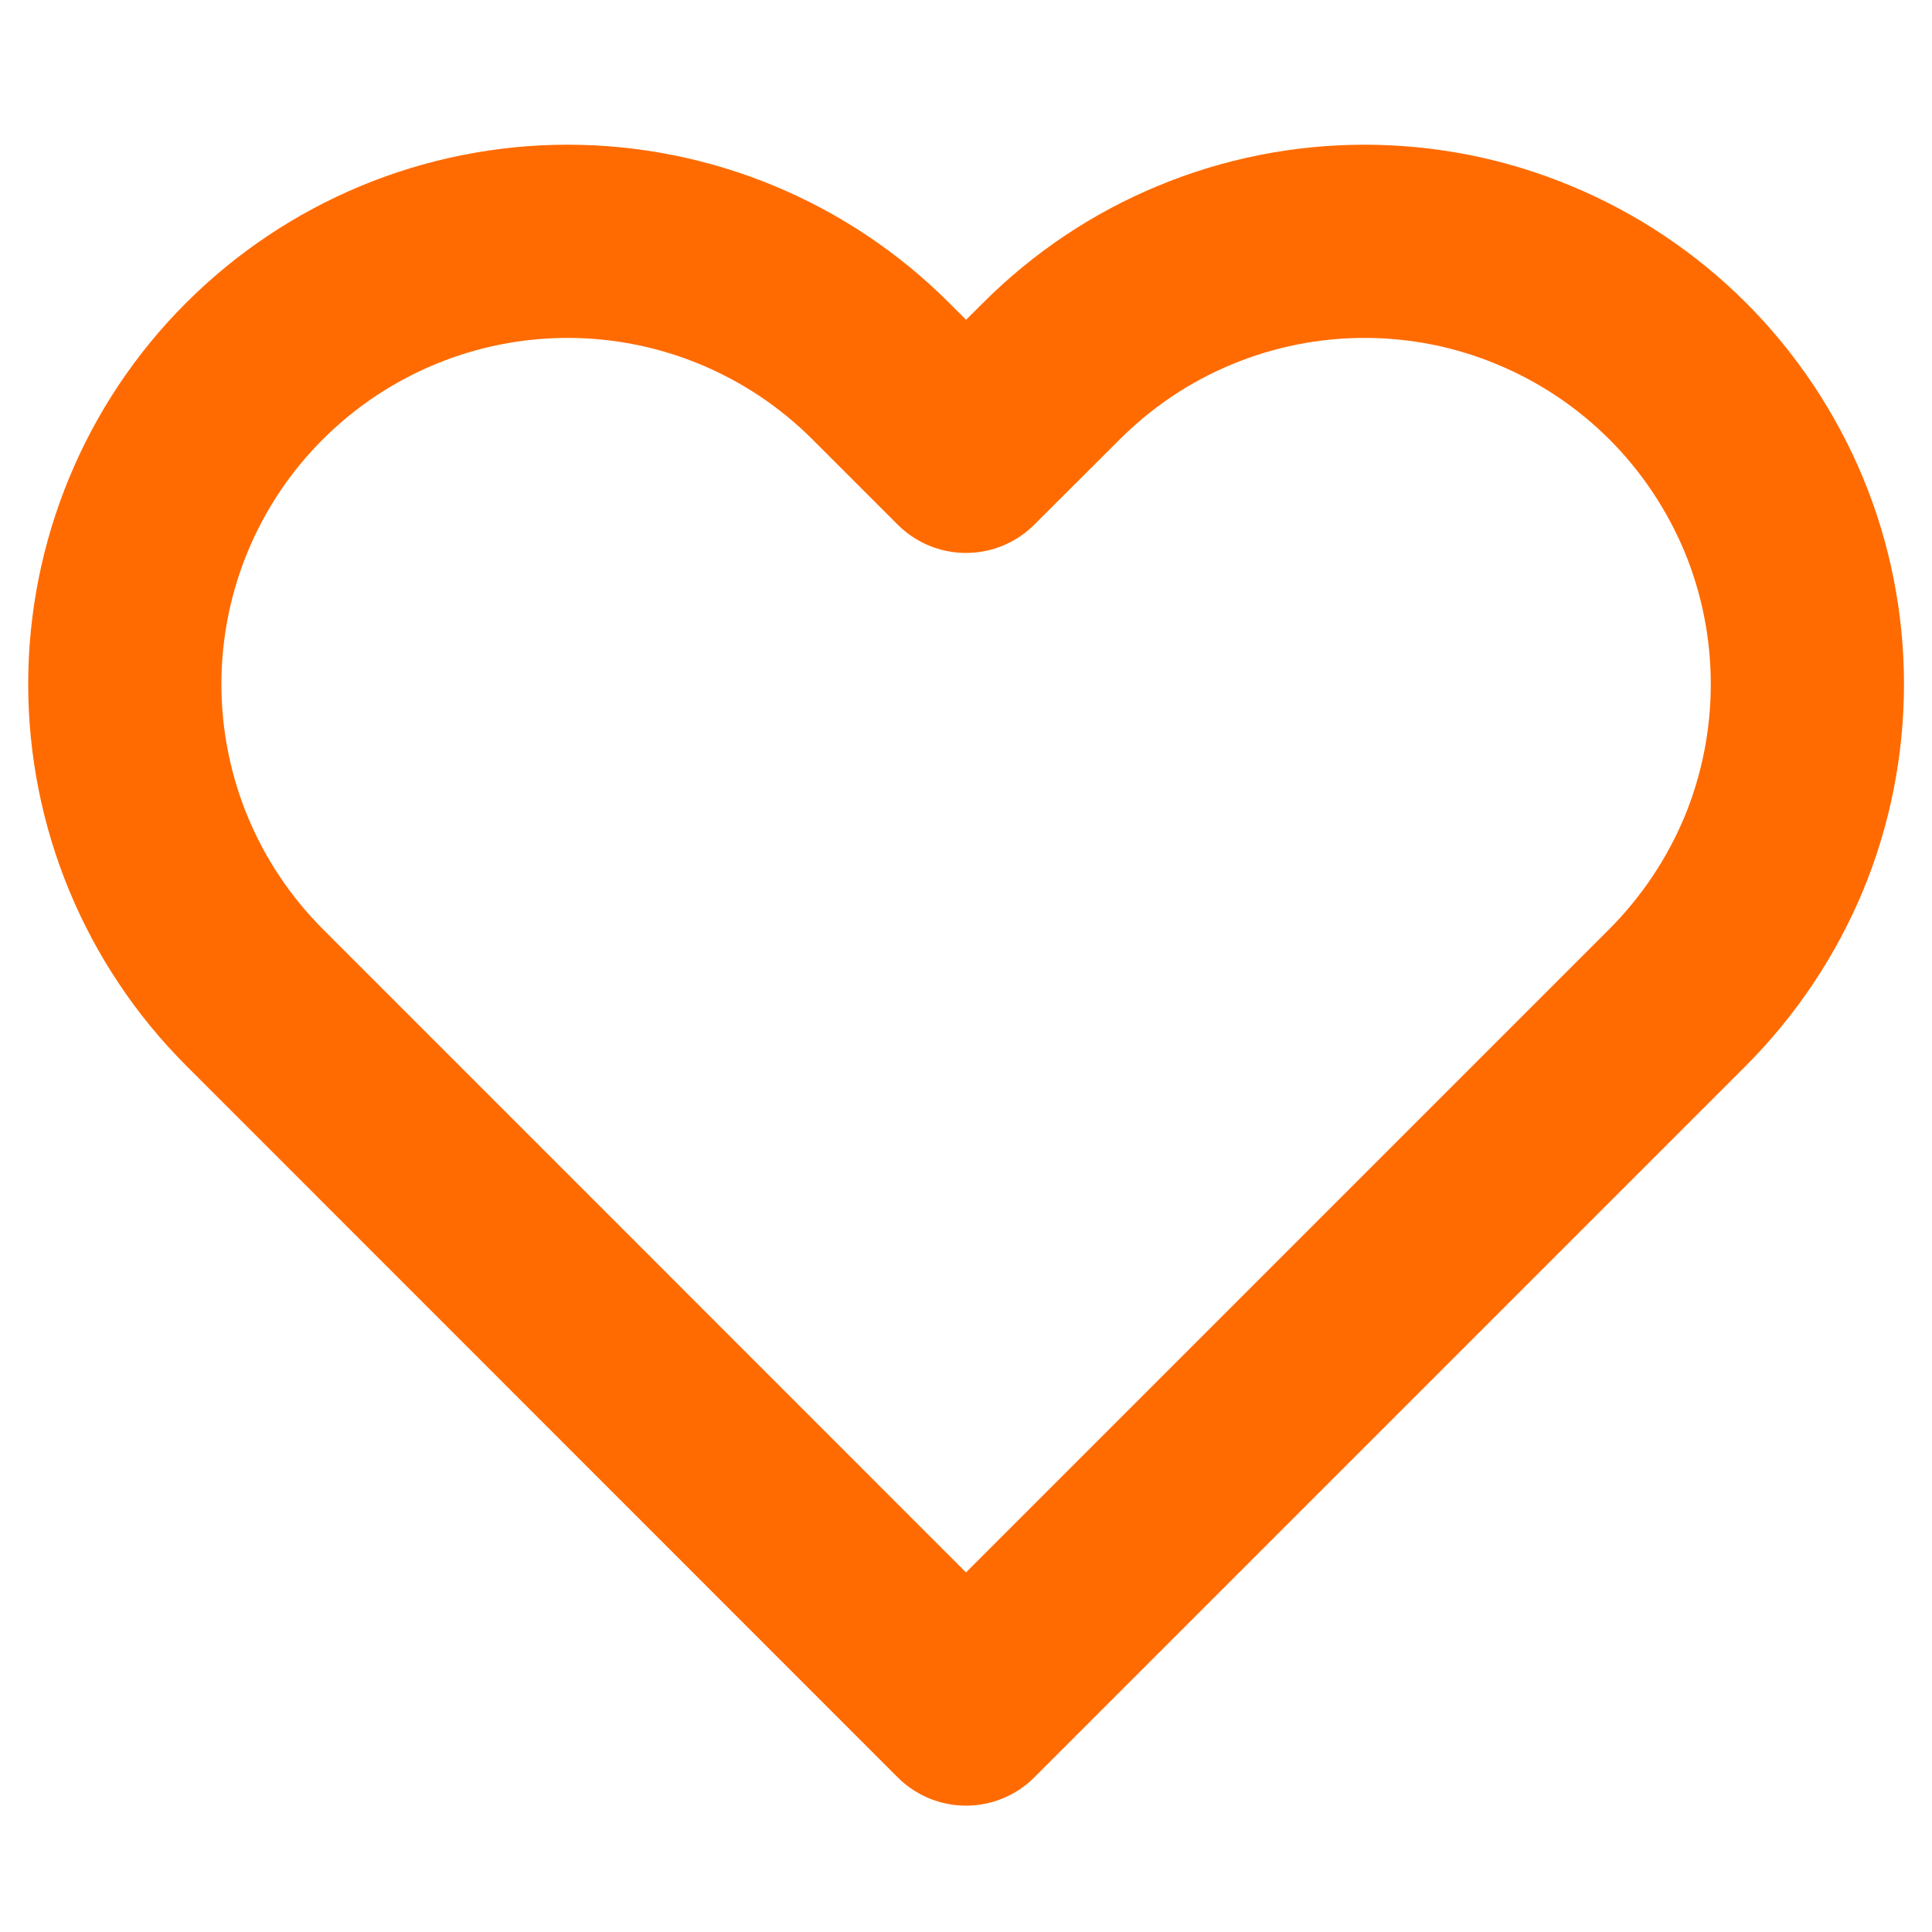 <svg
  width="10"
  height="10"
  viewBox="0 0 10 10"
  fill="none"
  xmlns="http://www.w3.org/2000/svg"
>
  <g clip-path="url(#clip0_3268_47)">
    <path
      d="M8.684 1.921C8.471 1.708 8.218 1.539 7.94 1.424C7.662 1.308 7.364 1.249 7.063 1.249C6.762 1.249 6.464 1.308 6.185 1.424C5.907 1.539 5.655 1.708 5.442 1.921L5 2.362L4.559 1.921C4.129 1.491 3.546 1.249 2.938 1.249C2.33 1.249 1.747 1.491 1.317 1.921C0.887 2.35 0.646 2.934 0.646 3.541C0.646 4.149 0.887 4.732 1.317 5.162L5 8.846L8.684 5.162C8.896 4.949 9.065 4.697 9.181 4.419C9.296 4.141 9.355 3.842 9.355 3.541C9.355 3.24 9.296 2.942 9.181 2.664C9.065 2.386 8.896 2.133 8.684 1.921Z"
      stroke="#FF6B00"
      stroke-linecap="round"
      stroke-linejoin="round"
    />
  </g>
  <defs>
    <clipPath id="clip0_3268_47">
      <rect width="10" height="10" fill="white" />
    </clipPath>
  </defs>
</svg>
